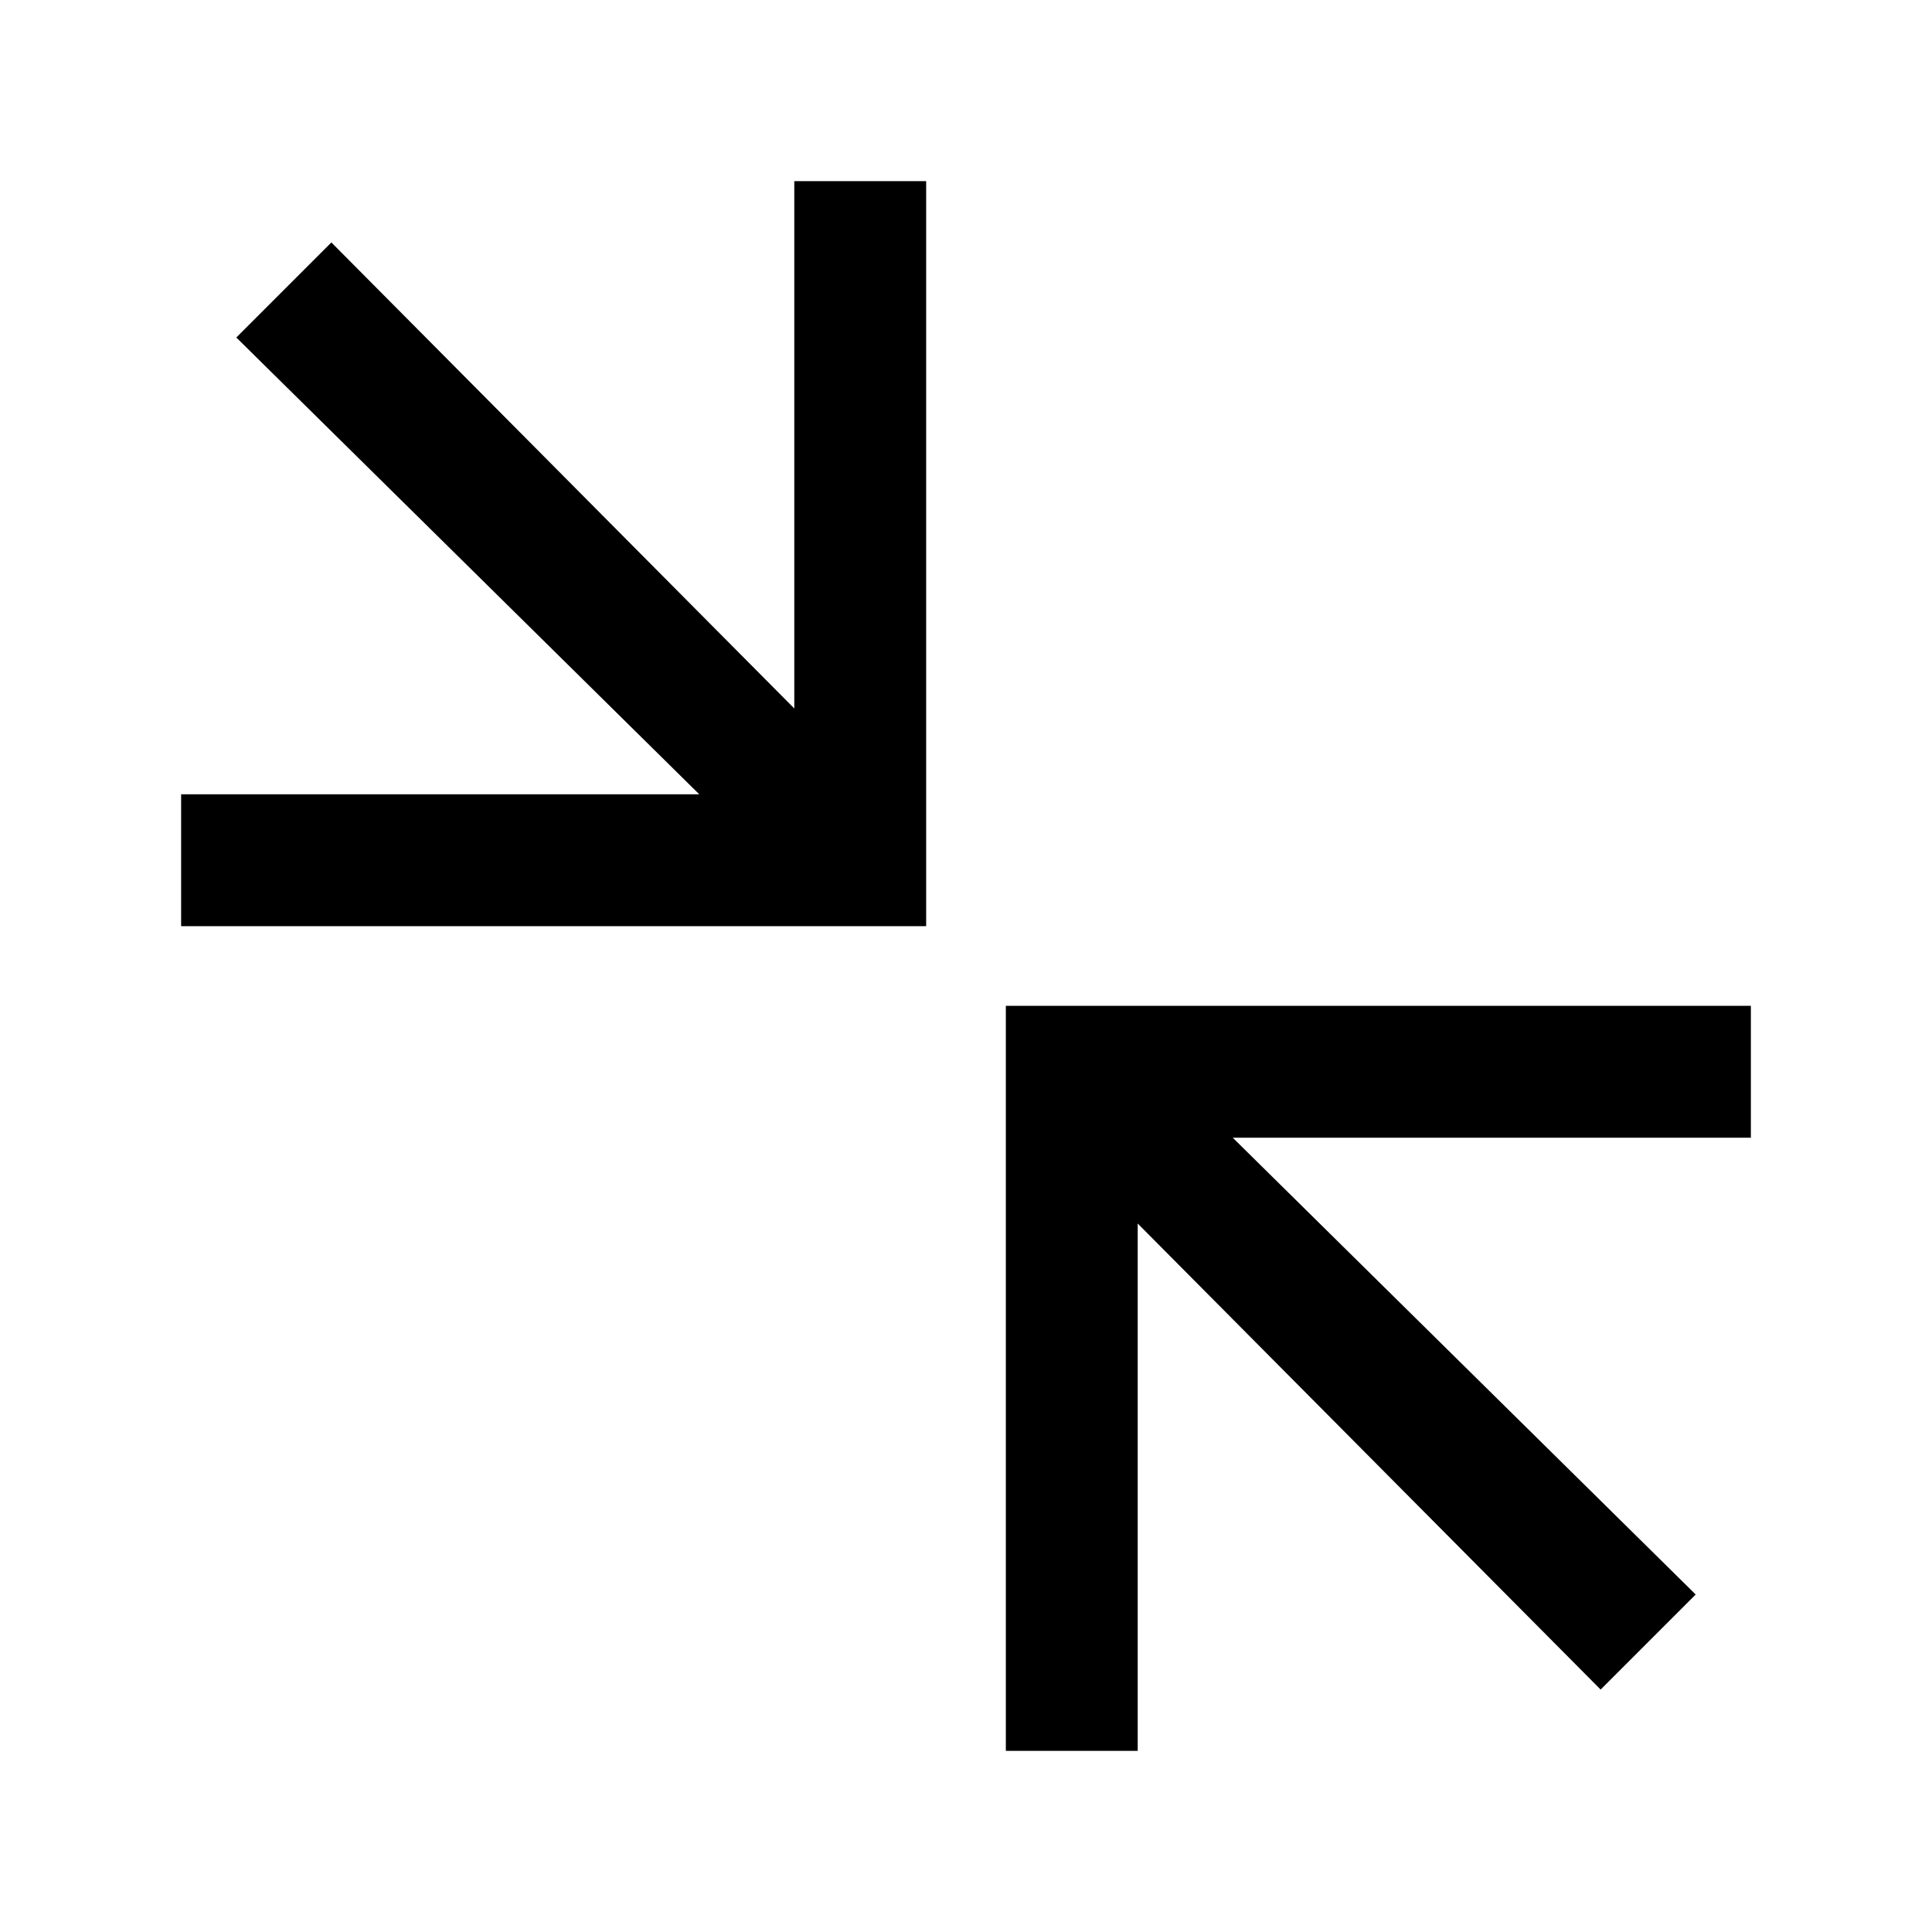 <?xml version="1.0" encoding="UTF-8"?>
<svg width="64px" height="64px" viewBox="0 0 64 64" version="1.1" xmlns="http://www.w3.org/2000/svg" xmlns:xlink="http://www.w3.org/1999/xlink">
    <!-- Generator: Sketch 52.6 (67491) - http://www.bohemiancoding.com/sketch -->
    <title>arrow-minimize</title>
    <desc>Created with Sketch.</desc>
    <g id="arrow-minimize" stroke="none" stroke-width="1" fill="none" fill-rule="evenodd">
        <g id="icon-arrow-minimize" transform="translate(6, 6)" fill="#000000" fill-rule="nonzero">
            <path d="M20.312,17.469 L4.977,2.031 L1.828,5.18 L17.164,20.312 L0,20.312 L0,24.68 L24.68,24.68 L24.68,0 L20.312,0 L20.312,17.469 Z M31.688,52 L31.688,34.531 L47.023,49.969 L50.172,46.82 L34.836,31.688 L52,31.688 L52,27.32 L27.32,27.32 L27.32,52 L31.688,52 Z" id="Shape"></path>
        </g>
    </g>
</svg>